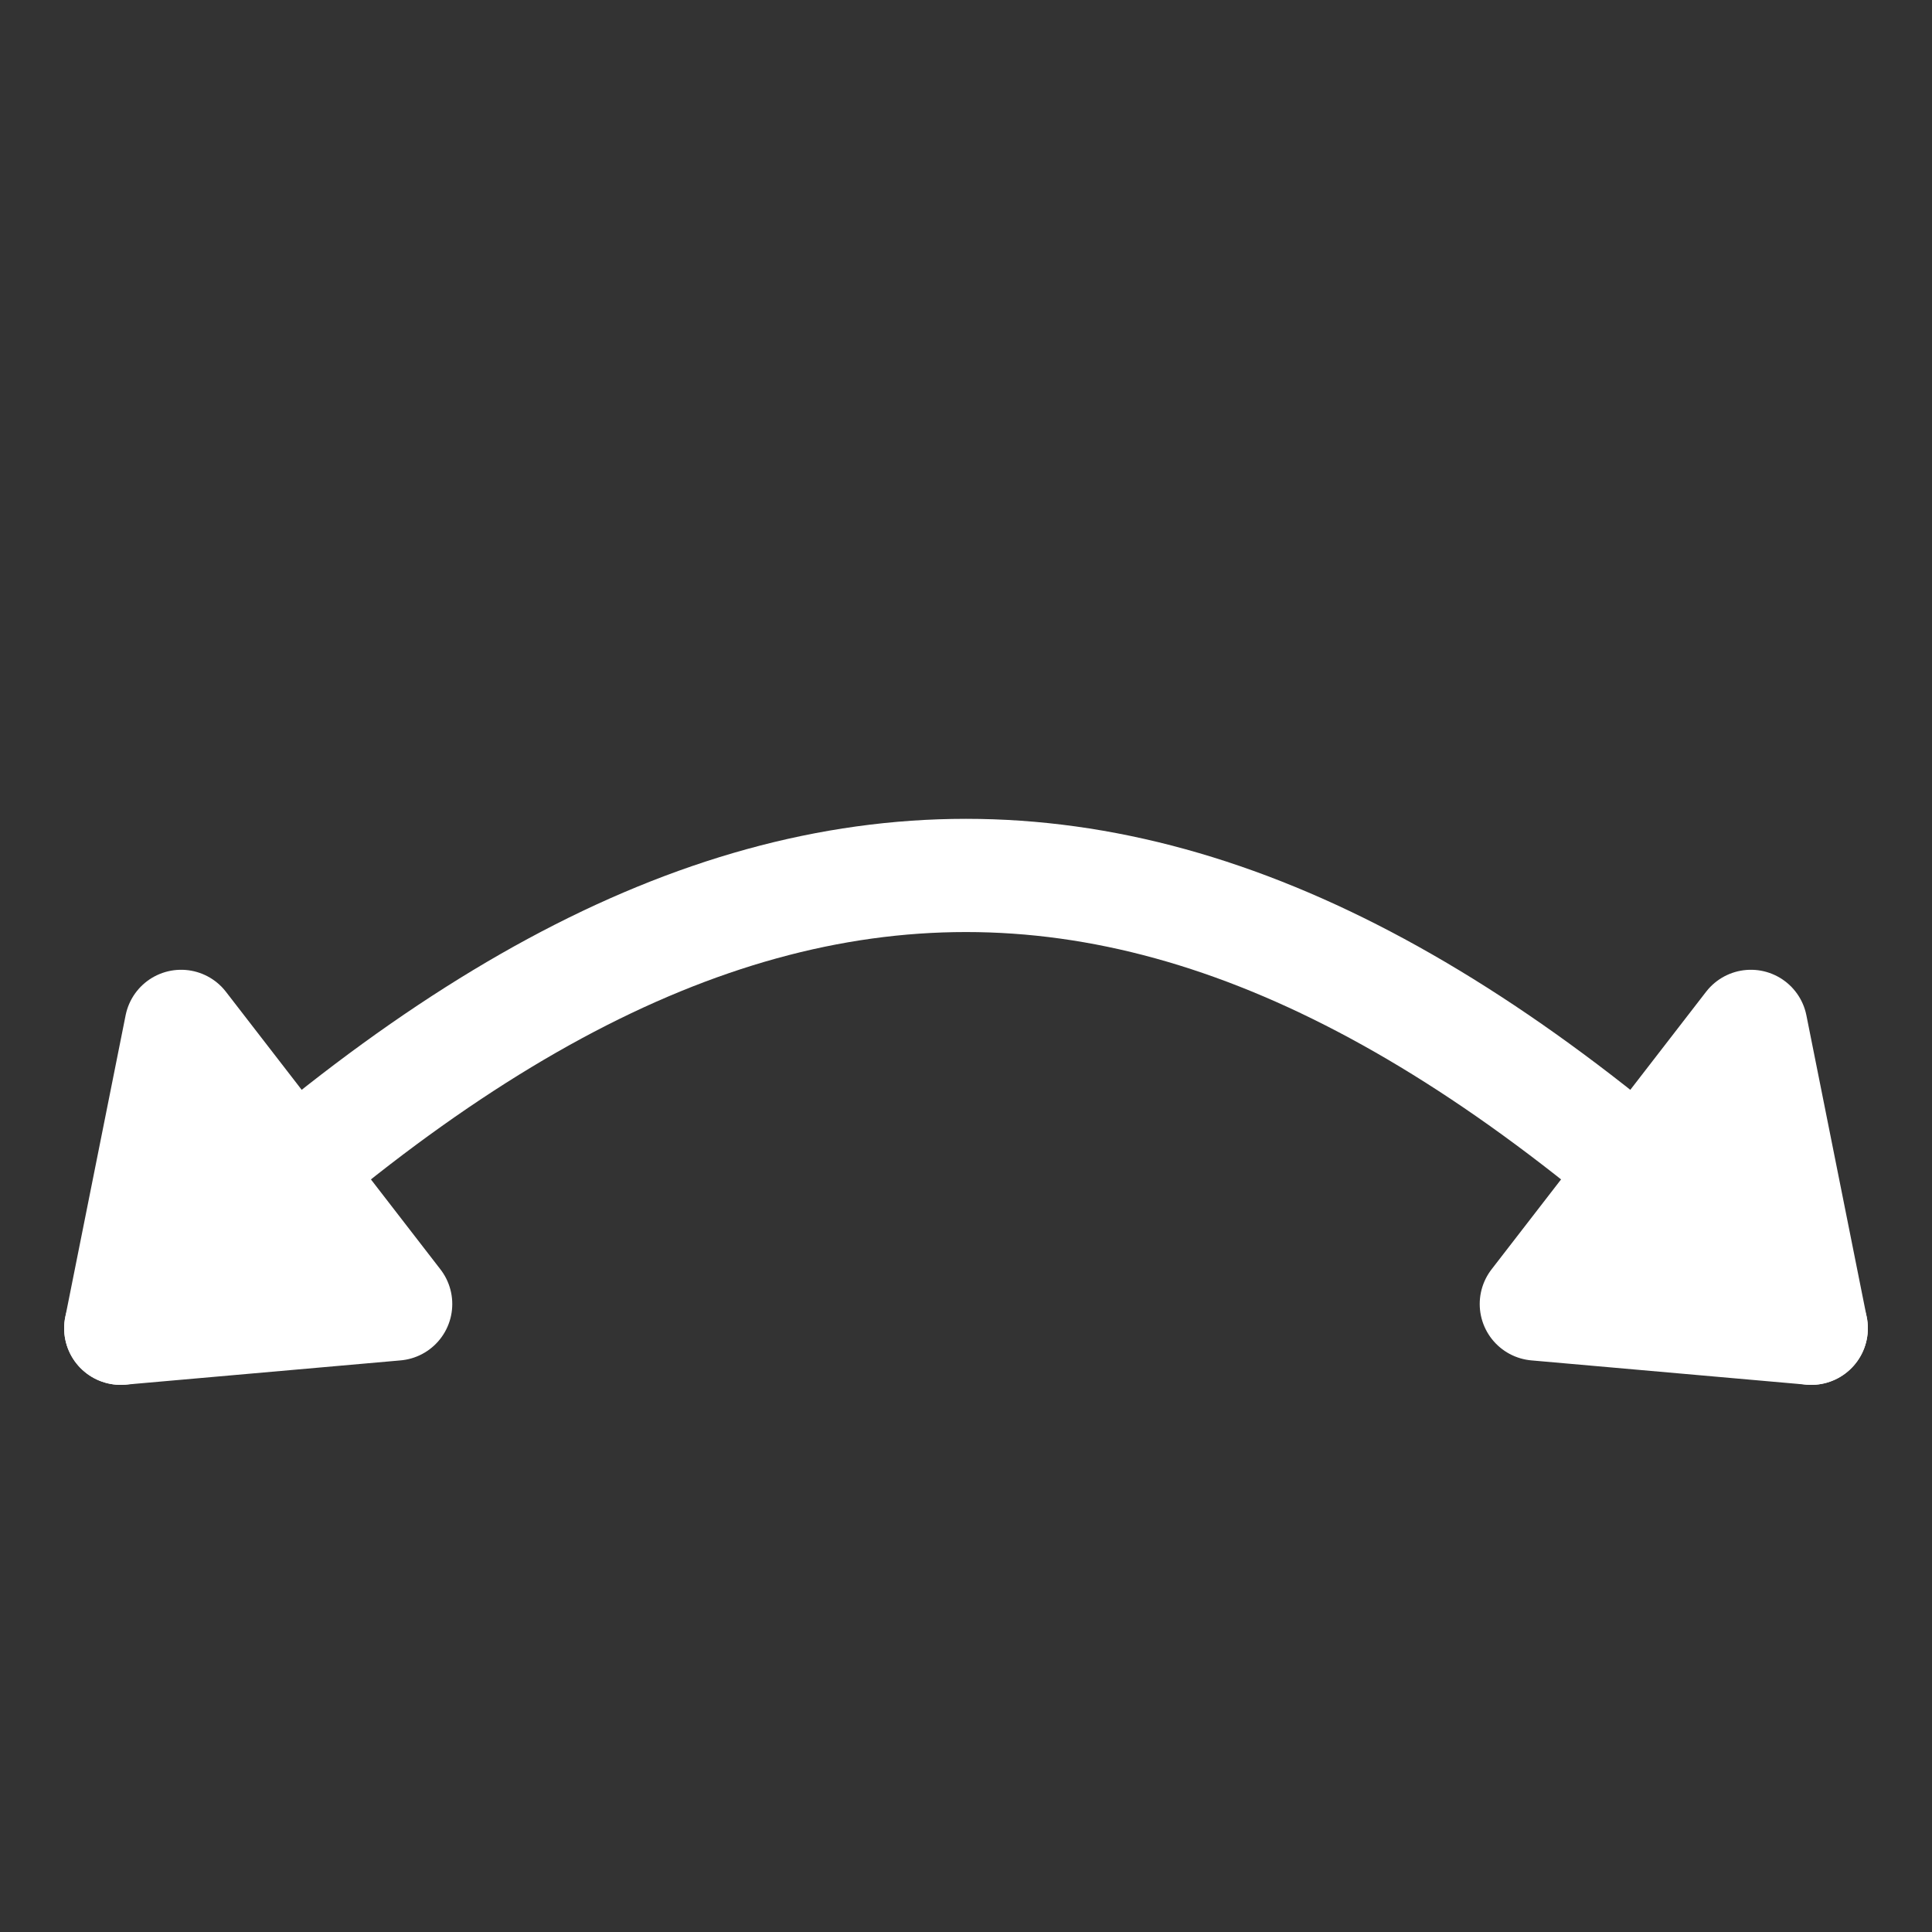 <?xml version="1.0" encoding="UTF-8" standalone="no"?>
<!-- Created with Inkscape (http://www.inkscape.org/) -->

<svg
   xmlns:dc="http://purl.org/dc/elements/1.1/"
   xmlns:cc="http://creativecommons.org/ns#"
   xmlns:rdf="http://www.w3.org/1999/02/22-rdf-syntax-ns#"
   xmlns:svg="http://www.w3.org/2000/svg"
   xmlns="http://www.w3.org/2000/svg"
   xmlns:sodipodi="http://sodipodi.sourceforge.net/DTD/sodipodi-0.dtd"
   xmlns:inkscape="http://www.inkscape.org/namespaces/inkscape"
   width="512"
   height="512"
   viewBox="0 0 135.467 135.467"
   version="1.1"
   id="svg8"
   inkscape:version="0.92.2 (5c3e80d, 2017-08-06)"
   sodipodi:docname="rot_arrows.svg">
  <rect x="0" y="0" width="135.467" height="135.467" fill="#333333" stroke="none"/>
  <defs
     id="defs2" />
  <sodipodi:namedview
     id="base"
     pagecolor="#ffffff"
     bordercolor="#666666"
     borderopacity="1.0"
     inkscape:pageopacity="0.0"
     inkscape:pageshadow="2"
     inkscape:zoom="1.8190789"
     inkscape:cx="211.766"
     inkscape:cy="259.85273"
     inkscape:document-units="mm"
     inkscape:current-layer="layer1"
     showgrid="true"
     units="px"
     width="512px"
     inkscape:pagecheckerboard="true"
     borderlayer="false"
     inkscape:showpageshadow="true"
     showguides="true"
     inkscape:guide-bbox="true"
     inkscape:snap-grids="false"
     inkscape:snap-to-guides="false"
     inkscape:window-width="1920"
     inkscape:window-height="1017"
     inkscape:window-x="1592"
     inkscape:window-y="-8"
     inkscape:window-maximized="1">
    <inkscape:grid
       spacingx="1.058"
       spacingy="1.058"
       dotted="false"
       type="xygrid"
       id="grid815" />
    <sodipodi:guide
       position="67.733,67.733"
       orientation="-0.707,0.707"
       id="guide851"
       inkscape:locked="false" />
    <sodipodi:guide
       position="67.733,67.733"
       orientation="0.707,0.707"
       inkscape:locked="false"
       id="guide855" />
  </sodipodi:namedview>
  <g
     inkscape:label="Layer 1"
     inkscape:groupmode="layer"
     id="layer1"
     transform="translate(0,-161.533)">
    <path
       style="fill:none;stroke:#ffffff;stroke-width:7.938;stroke-linecap:round;stroke-linejoin:round;stroke-opacity:1;stroke-miterlimit:4;stroke-dasharray:none"
       d="M 8.467,254.667 C 50.8,212.333 84.667,212.333 127,254.667"
       id="path857"
       inkscape:connector-curvature="0"
       sodipodi:nodetypes="cc" />
    <path
       style="fill:#ffffff;stroke:#ffffff;stroke-width:7.938;stroke-linecap:round;stroke-linejoin:round;stroke-miterlimit:4;stroke-dasharray:none;stroke-opacity:1;fill-opacity:1"
       d="M 12.7,233.5 8.467,254.667 27.743,252.966 Z"
       id="path859"
       inkscape:connector-curvature="0"
       sodipodi:nodetypes="cccc" />
    <path
       style="fill:#ffffff;fill-opacity:1;stroke:#ffffff;stroke-width:7.938;stroke-linecap:round;stroke-linejoin:round;stroke-miterlimit:4;stroke-dasharray:none;stroke-opacity:1"
       d="M 122.767,233.5 127,254.667 107.723,252.966 Z"
       id="path859-8"
       inkscape:connector-curvature="0"
       sodipodi:nodetypes="cccc" />
  </g>
</svg>
